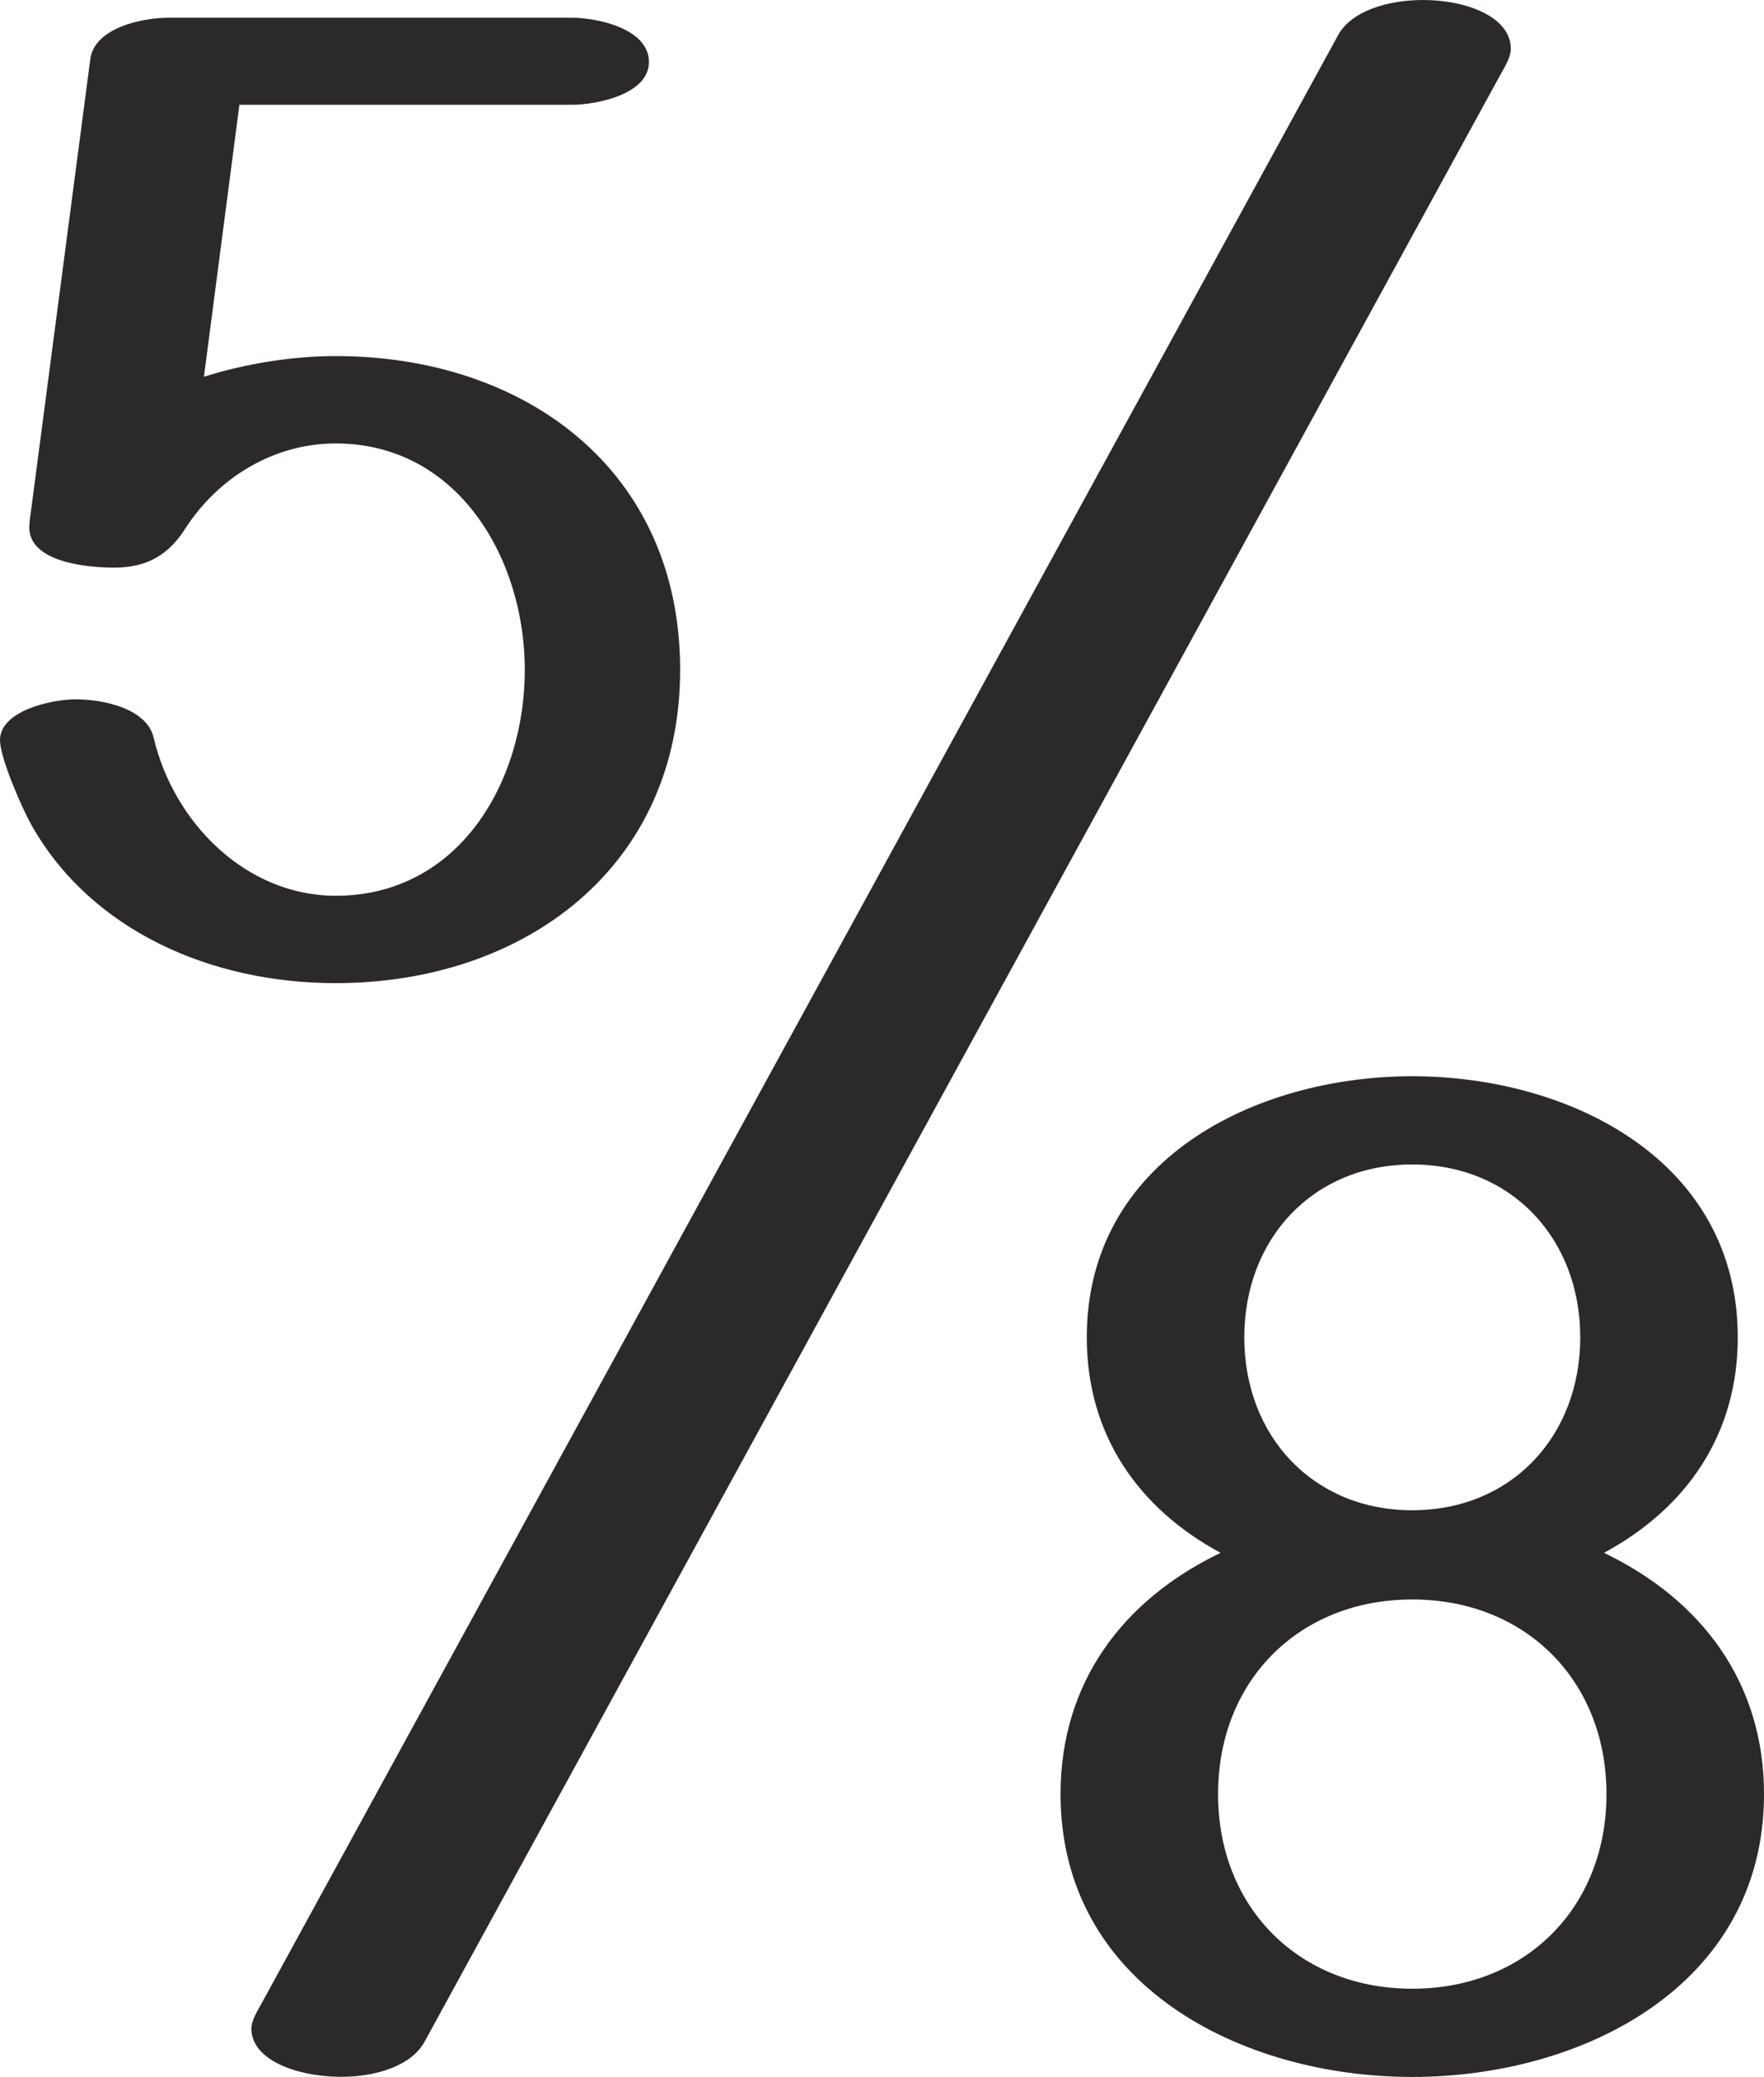 <?xml version="1.0" encoding="UTF-8"?>
<!DOCTYPE svg PUBLIC "-//W3C//DTD SVG 1.1//EN" "http://www.w3.org/Graphics/SVG/1.1/DTD/svg11.dtd">
<!-- Creator: CorelDRAW 2020 (64-Bit) -->
<svg xmlns="http://www.w3.org/2000/svg" xml:space="preserve" width="315.812mm" height="371.766mm" version="1.1" style="shape-rendering:geometricPrecision; text-rendering:geometricPrecision; image-rendering:optimizeQuality; fill-rule:evenodd; clip-rule:evenodd"
viewBox="0 0 31581.24 37176.61"
 xmlns:xlink="http://www.w3.org/1999/xlink"
 xmlns:xodm="http://www.corel.com/coreldraw/odm/2003">
 <defs>
  <style type="text/css">
   <![CDATA[
    .fil0 {fill:#2B2A29;fill-rule:nonzero}
   ]]>
  </style>
 </defs>
 <g id="Layer_x0020_1">
  <g id="_1255423015904">
   <path class="fil0" d="M31111.61 23938.15c0,-3167.09 -3004.06,-4673.84 -5827.45,-4673.84 -2823.39,0 -5827.45,1506.75 -5827.45,4673.84 0,1723.87 901.79,3050.28 2395.32,3856.81 -1756.17,844.25 -2864.95,2329.21 -2864.95,4318.64 0,3423.81 3241.05,5063.01 6297.08,5063.01 3056.04,0 6297.08,-1639.19 6297.08,-5063.01 0,-1989.44 -1108.78,-3474.38 -2864.95,-4318.64 1493.53,-806.53 2395.32,-2132.94 2395.32,-3856.81zm-2820.08 0c0,1759.87 -1224.57,3094.59 -3007.37,3094.59 -1782.8,0 -3007.37,-1334.71 -3007.37,-3094.59 0,-1759.88 1224.57,-3094.59 3007.37,-3094.59 1782.8,0 3007.37,1334.71 3007.37,3094.59zm469.63 8175.45c0,2030.07 -1448.69,3483.76 -3477,3483.76 -2028.31,0 -3477,-1453.69 -3477,-3483.76 0,-2030.07 1448.69,-3483.75 3477,-3483.75 2028.31,0 3477,1453.68 3477,3483.75z"/>
   <path class="fil0" d="M12176.6 11988.59c0,-3588.69 -2790.5,-5615.05 -6167.73,-5615.05 -770.24,0 -1616.9,135.23 -2357.73,370.42l635 -4868.33 5956.07 0c423.33,0 1375.83,-182.27 1375.83,-764.36 0,-611.48 -952.52,-793.75 -1375.83,-793.75l-7226.07 0c-476.23,0 -1325.97,181.88 -1399.35,740.84l-1054.96 8034.84c-13.36,101.8 -37.69,245.2 -37.81,346.2 -0.77,614.96 1004.36,720.62 1516.1,720.62 499.77,0 929.06,-154.91 1270,-687.91 588.05,-919.29 1587.5,-1534.59 2698.75,-1534.59 2191.34,0 3386.67,2064.51 3386.67,4051.07 0,2010.5 -1178.48,4045.18 -3386.67,4045.18 -1611.02,0 -2903.99,-1318.81 -3257.31,-2828.1 -123,-525.42 -899.59,-687.91 -1399.36,-687.91 -423.33,0 -1352.2,201.71 -1352.2,730.88 0,322.17 399.68,1228.09 559.18,1511.98 1062.07,1890.32 3210.34,2837.14 5449.69,2837.14 3362.29,0 6167.73,-2059 6167.73,-5609.17z"/>
   <path class="fil0" d="M7598.55 36549.85l19251.58 -35191.11c77.46,-141.59 198.25,-325.05 198.25,-487.29 0,-562.14 -781.52,-871.48 -1570.87,-871.44 -636.57,0.03 -1285.52,198.38 -1521.82,630.33l-19265.25 35216.09c-70.47,128.84 -190.45,317.32 -190.45,462.32 0,563.45 810.47,865.05 1613.3,865.2 627.59,0.12 1254.56,-202.39 1485.26,-624.1z"/>
  </g>
 </g>
</svg>

